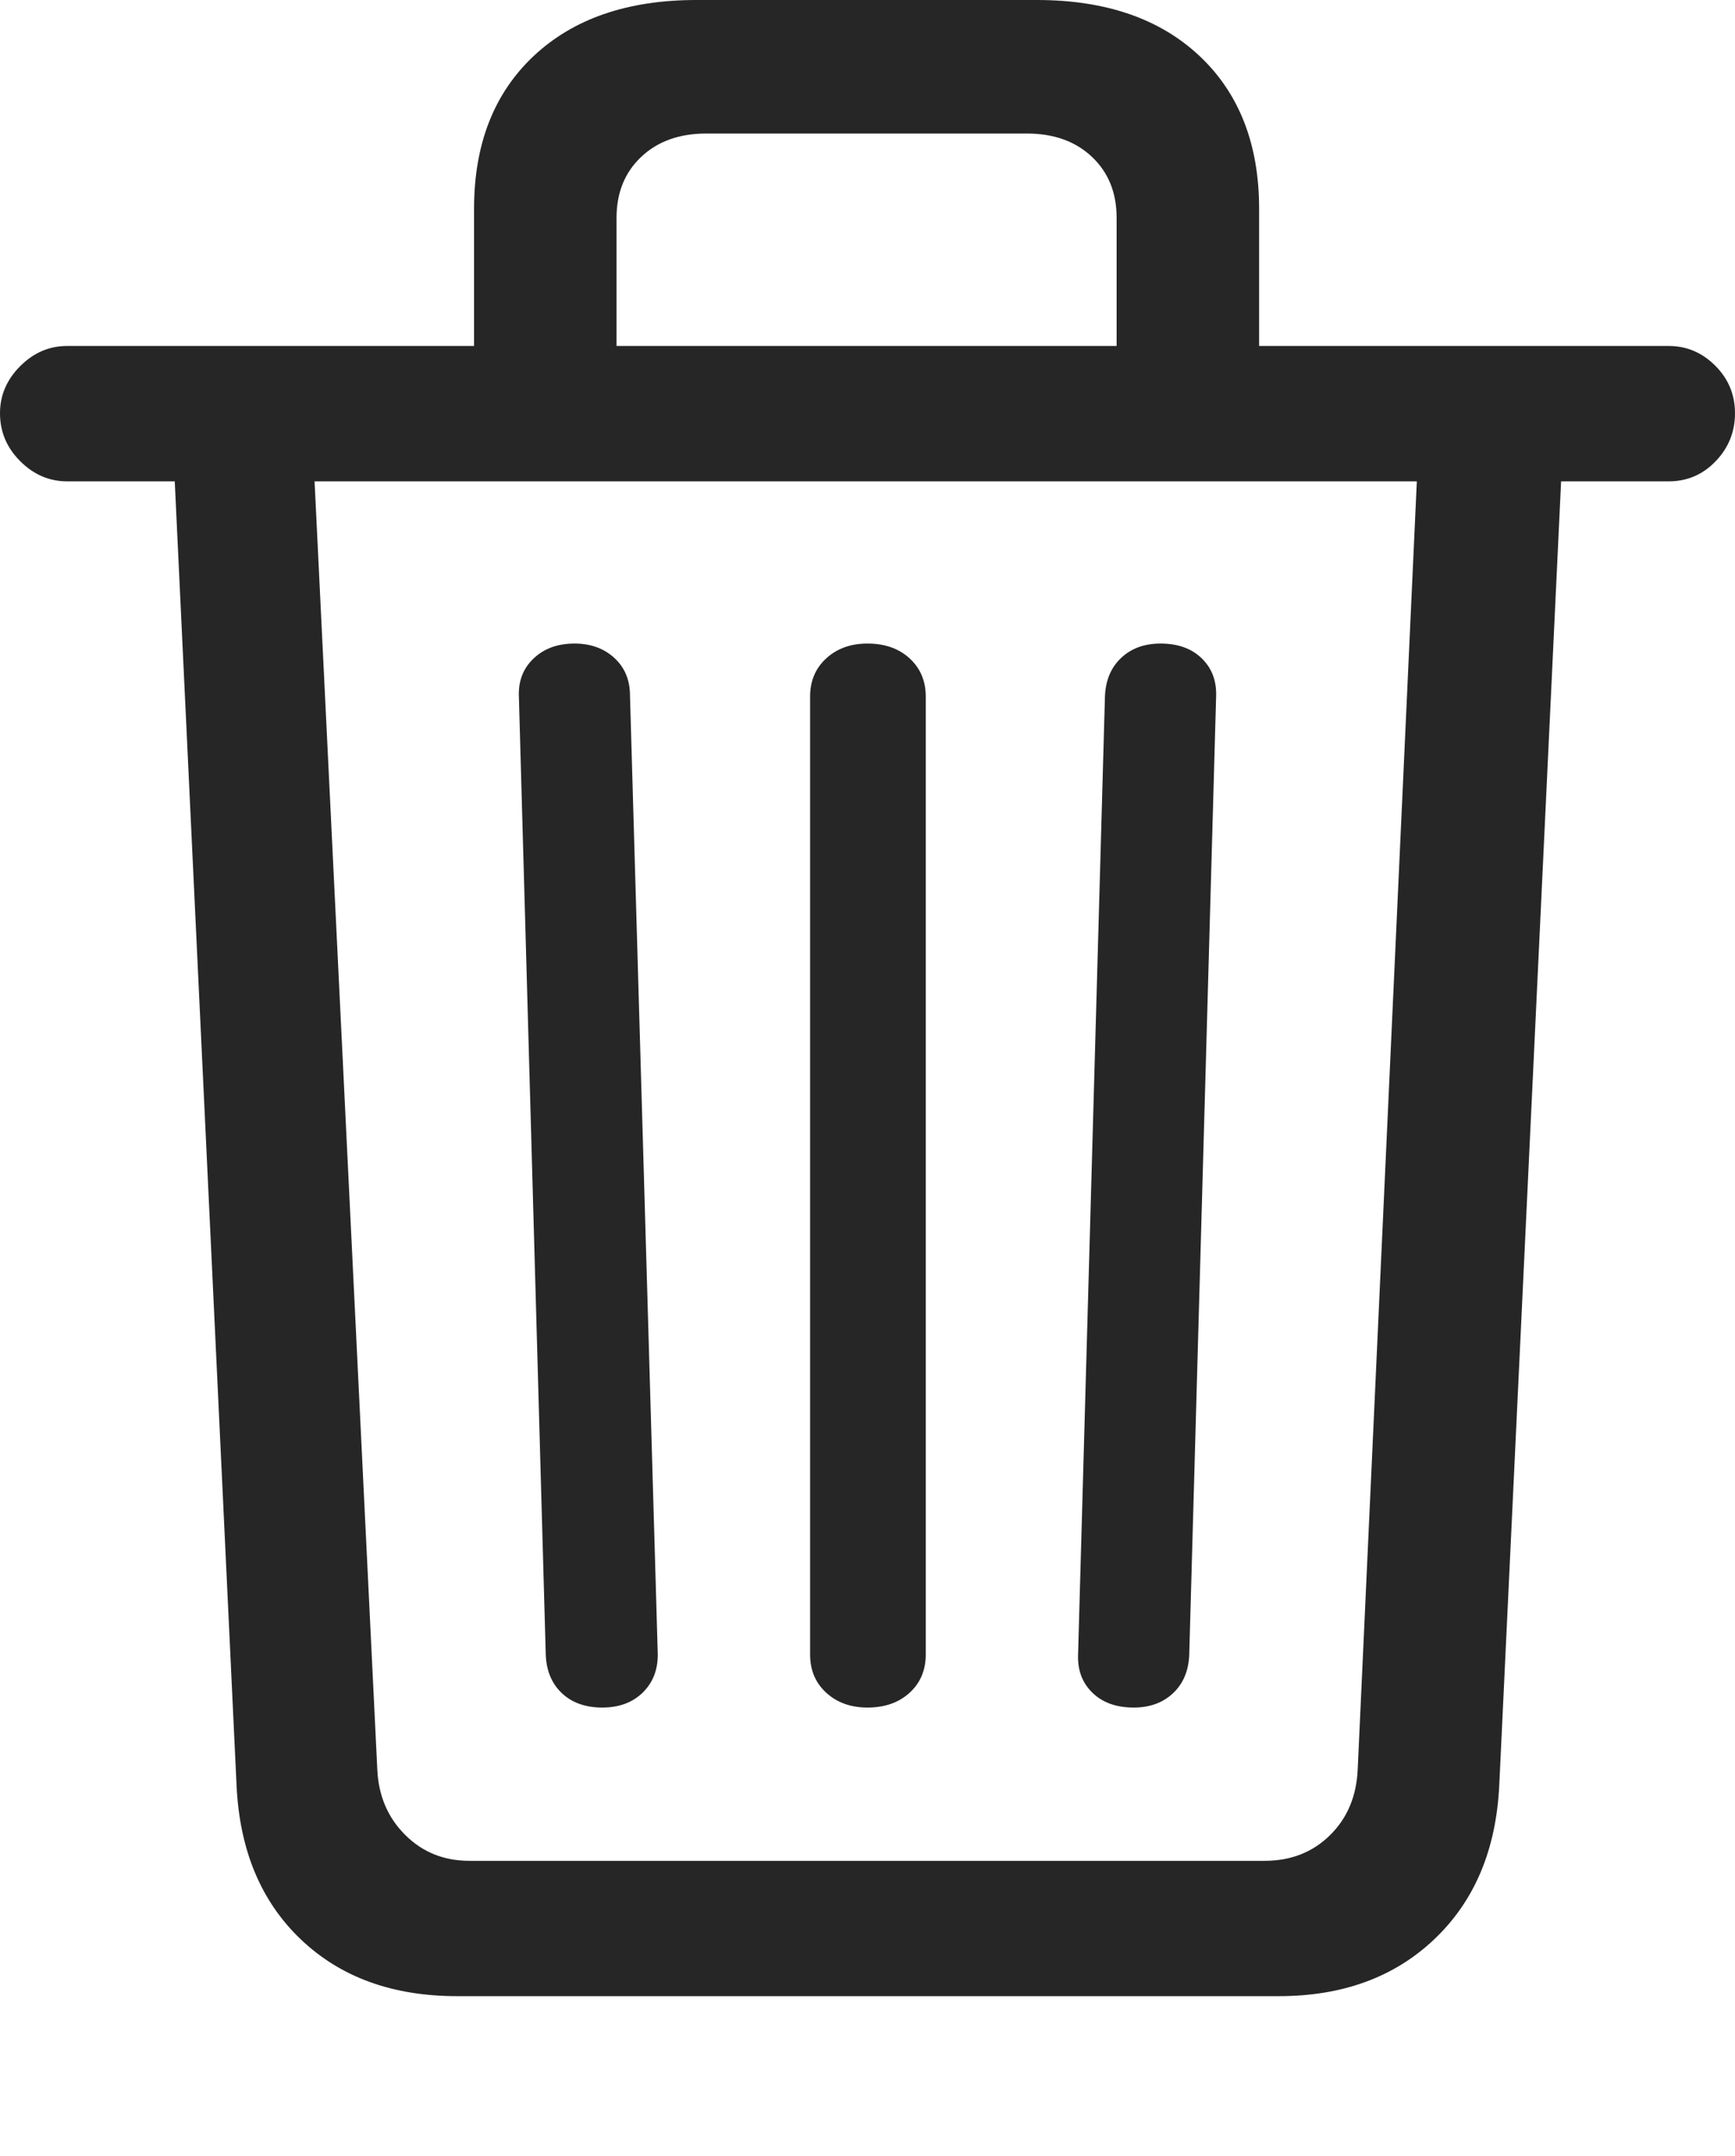 <?xml version="1.0" encoding="UTF-8"?>
<!--Generator: Apple Native CoreSVG 175-->
<!DOCTYPE svg
PUBLIC "-//W3C//DTD SVG 1.1//EN"
       "http://www.w3.org/Graphics/SVG/1.1/DTD/svg11.dtd">
<svg version="1.1"
       xmlns="http://www.w3.org/2000/svg"
       xmlns:xlink="http://www.w3.org/1999/xlink" width="26.469" height="32.881" viewBox="0 0 26.469 32.881" fill="rgba(0,0,0,0.85)">
       <g>
              <rect height="32.881" opacity="0" width="26.469" x="0" y="0"/>
              <path d="M6.973 30.447L19.51 30.447Q20.973 30.447 21.889 29.572Q22.805 28.697 22.873 27.221L23.816 7.342L25.457 7.342Q25.881 7.342 26.175 7.034Q26.469 6.727 26.469 6.303Q26.469 5.879 26.168 5.578Q25.867 5.277 25.457 5.277L1.025 5.277Q0.615 5.277 0.308 5.585Q0 5.893 0 6.303Q0 6.727 0.308 7.034Q0.615 7.342 1.025 7.342L2.666 7.342L3.609 27.234Q3.678 28.711 4.587 29.579Q5.496 30.447 6.973 30.447ZM7.164 28.383Q6.576 28.383 6.18 27.986Q5.783 27.59 5.756 26.988L4.799 7.342L21.615 7.342L20.713 26.988Q20.686 27.604 20.289 27.993Q19.893 28.383 19.291 28.383ZM9.188 26.045Q9.57 26.045 9.803 25.819Q10.035 25.594 10.035 25.238L9.611 10.609Q9.611 10.254 9.372 10.035Q9.133 9.816 8.764 9.816Q8.381 9.816 8.142 10.042Q7.902 10.268 7.916 10.623L8.326 25.238Q8.34 25.607 8.572 25.826Q8.805 26.045 9.188 26.045ZM13.234 26.045Q13.631 26.045 13.877 25.819Q14.123 25.594 14.123 25.238L14.123 10.623Q14.123 10.268 13.877 10.042Q13.631 9.816 13.234 9.816Q12.852 9.816 12.605 10.042Q12.359 10.268 12.359 10.623L12.359 25.238Q12.359 25.594 12.605 25.819Q12.852 26.045 13.234 26.045ZM17.295 26.045Q17.664 26.045 17.896 25.826Q18.129 25.607 18.143 25.238L18.553 10.623Q18.566 10.268 18.334 10.042Q18.102 9.816 17.705 9.816Q17.336 9.816 17.104 10.035Q16.871 10.254 16.857 10.623L16.447 25.238Q16.434 25.594 16.666 25.819Q16.898 26.045 17.295 26.045ZM7.232 6.248L9.406 6.248L9.406 3.322Q9.406 2.748 9.782 2.393Q10.158 2.037 10.773 2.037L15.668 2.037Q16.283 2.037 16.659 2.393Q17.035 2.748 17.035 3.322L17.035 6.248L19.209 6.248L19.209 3.186Q19.209 1.709 18.3 0.854Q17.391 0 15.818 0L10.623 0Q9.051 0 8.142 0.854Q7.232 1.709 7.232 3.186Z" />
       </g>
</svg>
